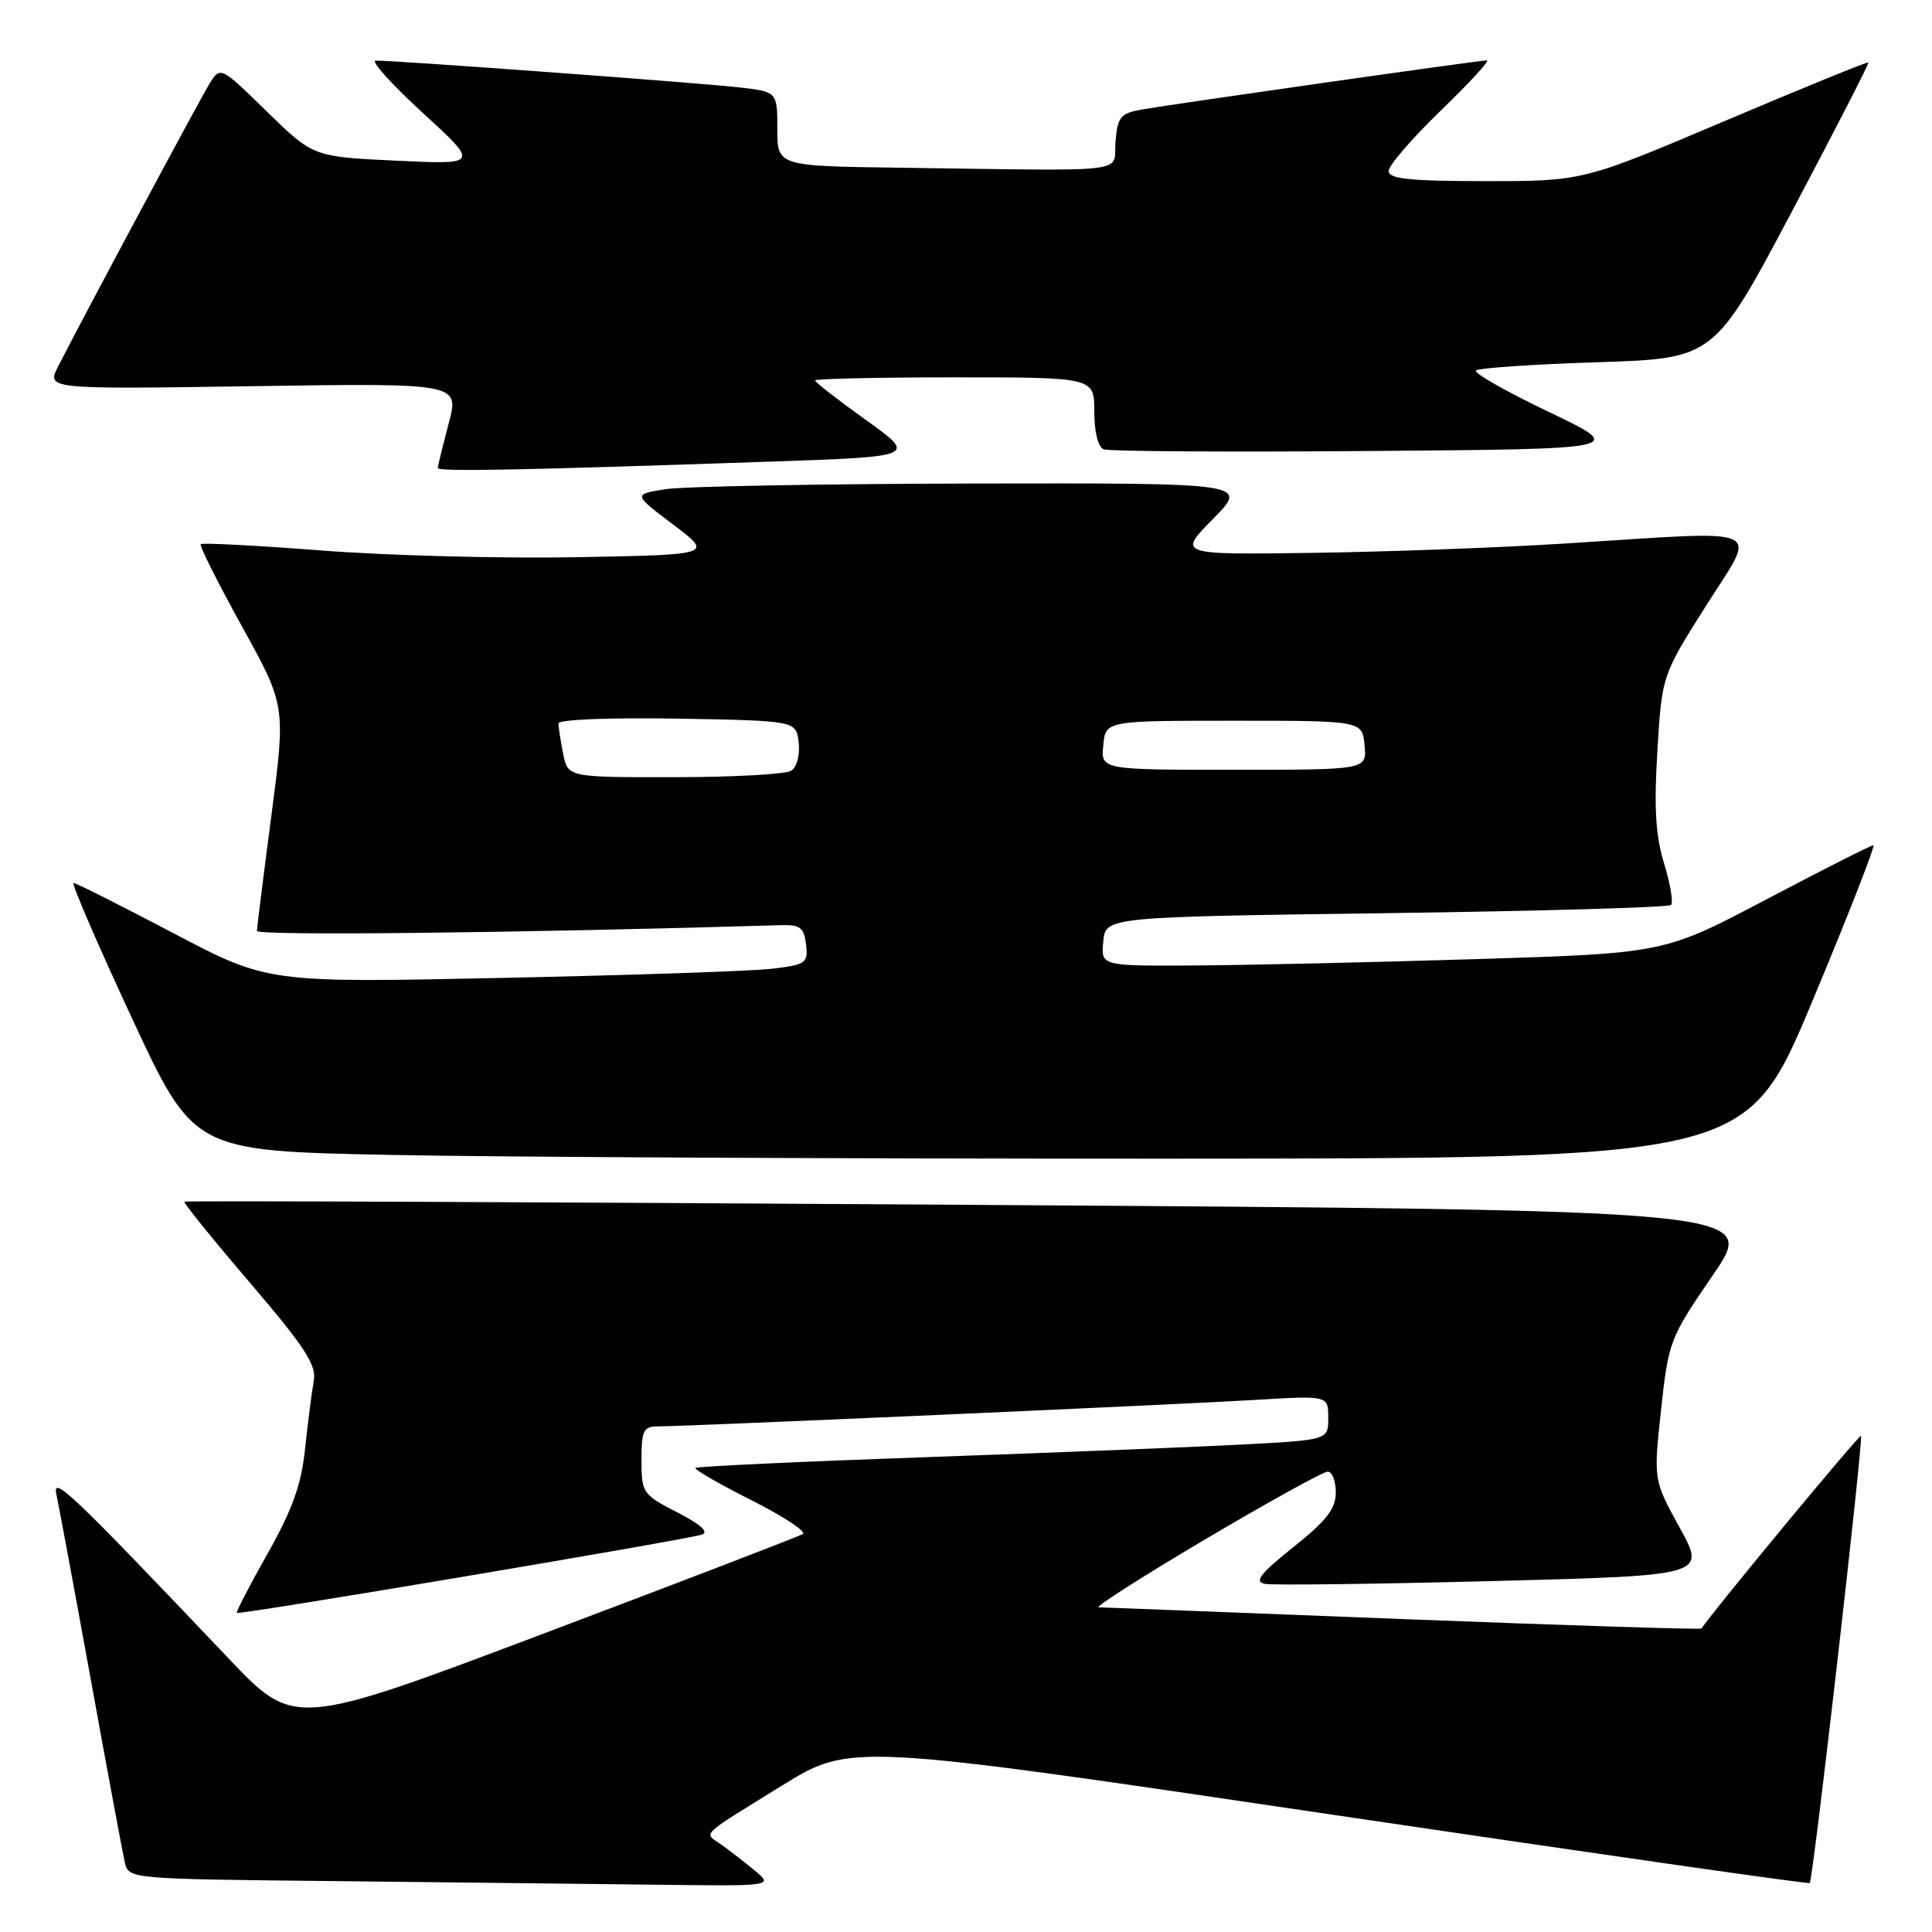 <?xml version="1.0" encoding="UTF-8" standalone="no"?>
<!DOCTYPE svg PUBLIC "-//W3C//DTD SVG 1.1//EN" "http://www.w3.org/Graphics/SVG/1.1/DTD/svg11.dtd" >
<svg xmlns="http://www.w3.org/2000/svg" xmlns:xlink="http://www.w3.org/1999/xlink" version="1.1" viewBox="0 0 256 256">
 <g >
 <path fill="currentColor"
d=" M 100.00 247.85 C 98.62 246.71 96.63 245.16 95.56 244.41 C 93.23 242.77 92.50 243.48 103.60 236.61 C 112.70 230.99 112.70 230.99 176.10 240.39 C 210.97 245.56 239.63 249.67 239.80 249.51 C 240.24 249.10 246.94 190.61 246.59 190.26 C 246.38 190.04 227.17 213.24 225.45 215.79 C 225.35 215.94 207.58 215.38 185.97 214.54 C 164.36 213.69 146.19 212.99 145.59 212.98 C 144.99 212.97 151.33 208.92 159.68 203.98 C 168.03 199.04 175.34 195.00 175.93 195.00 C 176.52 195.00 177.00 196.24 177.00 197.76 C 177.00 199.92 175.77 201.50 171.37 205.01 C 166.98 208.51 166.15 209.58 167.60 209.87 C 168.62 210.07 182.19 209.90 197.76 209.50 C 226.06 208.77 226.06 208.77 222.57 202.43 C 219.09 196.10 219.09 196.10 220.10 186.80 C 221.08 177.73 221.25 177.29 227.00 168.91 C 232.89 160.33 232.89 160.33 128.80 159.65 C 71.54 159.27 24.58 159.09 24.43 159.23 C 24.29 159.38 28.19 164.21 33.12 169.97 C 40.42 178.51 41.97 180.90 41.58 182.97 C 41.32 184.36 40.81 188.35 40.44 191.84 C 39.94 196.71 38.77 199.97 35.47 205.84 C 33.09 210.04 31.26 213.59 31.38 213.72 C 31.68 214.01 90.97 204.03 93.00 203.34 C 93.98 203.01 92.85 201.99 89.75 200.40 C 85.15 198.04 85.00 197.82 85.00 193.48 C 85.00 189.50 85.25 189.00 87.25 189.00 C 91.05 189.00 155.89 186.12 166.25 185.50 C 176.00 184.91 176.00 184.91 176.00 187.86 C 176.00 190.80 176.00 190.80 164.75 191.40 C 158.56 191.73 139.78 192.48 123.01 193.07 C 106.24 193.66 92.36 194.31 92.16 194.51 C 91.96 194.71 95.29 196.63 99.56 198.78 C 103.83 200.93 106.89 202.95 106.37 203.27 C 105.85 203.59 90.47 209.50 72.21 216.39 C 38.99 228.93 38.99 228.93 30.25 219.71 C 9.48 197.85 6.90 195.39 7.47 198.00 C 7.77 199.38 9.82 210.40 12.02 222.50 C 14.22 234.60 16.25 245.51 16.53 246.73 C 17.03 248.97 17.03 248.97 43.76 249.25 C 58.47 249.41 77.70 249.62 86.50 249.73 C 102.50 249.93 102.50 249.93 100.00 247.85 Z  M 240.11 132.75 C 244.88 121.34 248.53 112.00 248.23 112.00 C 247.92 112.00 241.56 115.22 234.08 119.16 C 220.50 126.32 220.50 126.32 195.50 127.09 C 181.75 127.52 164.96 127.89 158.19 127.93 C 145.87 128.00 145.87 128.00 146.19 124.75 C 146.50 121.50 146.50 121.50 183.67 121.00 C 204.11 120.72 221.10 120.24 221.42 119.91 C 221.74 119.59 221.33 117.12 220.50 114.41 C 219.37 110.73 219.15 107.01 219.61 99.50 C 220.22 89.50 220.22 89.50 226.07 80.25 C 232.88 69.49 234.69 70.30 207.53 72.01 C 198.71 72.57 183.53 73.13 173.78 73.26 C 156.06 73.50 156.06 73.50 160.74 68.75 C 165.42 64.00 165.42 64.00 128.96 64.07 C 108.91 64.11 90.56 64.45 88.19 64.82 C 83.88 65.50 83.88 65.50 89.19 69.50 C 94.50 73.50 94.50 73.50 76.50 73.83 C 66.60 74.02 51.40 73.62 42.72 72.95 C 34.04 72.28 26.78 71.90 26.60 72.11 C 26.41 72.33 28.87 77.22 32.06 83.00 C 37.86 93.50 37.86 93.50 35.97 108.00 C 34.92 115.97 34.06 122.88 34.04 123.35 C 34.01 124.01 68.57 123.63 103.50 122.59 C 106.03 122.51 106.55 122.92 106.81 125.15 C 107.09 127.62 106.80 127.83 102.31 128.36 C 99.66 128.68 83.54 129.22 66.48 129.58 C 35.47 130.23 35.47 130.23 22.90 123.61 C 15.99 119.98 10.07 117.00 9.75 117.00 C 9.43 117.00 12.87 124.99 17.41 134.75 C 25.65 152.50 25.65 152.50 51.58 153.03 C 65.83 153.32 112.13 153.54 154.47 153.53 C 231.43 153.50 231.43 153.50 240.11 132.75 Z  M 102.00 61.17 C 121.50 60.50 121.50 60.50 114.75 55.66 C 111.04 53.00 108.00 50.64 108.00 50.41 C 108.00 50.19 116.33 50.00 126.50 50.00 C 145.00 50.00 145.00 50.00 145.00 54.53 C 145.00 57.25 145.50 59.26 146.26 59.54 C 146.95 59.81 162.81 59.91 181.51 59.76 C 215.50 59.50 215.50 59.50 205.24 54.59 C 199.60 51.90 195.25 49.42 195.57 49.09 C 195.90 48.77 203.13 48.27 211.64 48.00 C 227.12 47.50 227.12 47.50 237.45 28.00 C 243.13 17.27 247.69 8.40 247.58 8.27 C 247.47 8.15 238.92 11.63 228.57 16.02 C 209.76 24.00 209.76 24.00 196.88 24.00 C 186.80 24.00 184.00 23.71 184.00 22.66 C 184.00 21.93 187.11 18.33 190.90 14.66 C 194.70 11.00 197.45 8.00 197.02 8.00 C 196.04 8.00 155.66 13.75 151.31 14.51 C 148.47 15.01 148.08 15.48 147.81 18.78 C 147.46 23.03 150.69 22.65 119.00 22.22 C 103.00 22.00 103.00 22.00 103.00 17.07 C 103.00 12.14 103.00 12.14 97.75 11.56 C 92.12 10.93 51.91 7.98 49.78 8.03 C 49.08 8.05 51.88 11.16 56.00 14.94 C 63.50 21.81 63.50 21.81 52.50 21.29 C 41.50 20.77 41.50 20.77 35.35 14.77 C 29.20 8.76 29.20 8.76 27.74 11.13 C 26.38 13.35 11.12 41.84 7.71 48.54 C 6.16 51.58 6.16 51.58 33.52 51.17 C 60.88 50.76 60.88 50.76 59.45 56.13 C 58.67 59.08 58.02 61.73 58.01 62.00 C 58.00 62.52 68.36 62.32 102.00 61.17 Z  M 74.62 99.88 C 74.28 98.16 74.00 96.34 74.00 95.85 C 74.00 95.34 80.87 95.07 89.75 95.22 C 105.50 95.50 105.50 95.50 105.83 98.39 C 106.02 100.03 105.59 101.65 104.83 102.13 C 104.10 102.59 97.14 102.98 89.38 102.98 C 75.25 103.00 75.25 103.00 74.62 99.88 Z  M 146.19 98.75 C 146.50 95.50 146.50 95.50 163.50 95.50 C 180.50 95.50 180.50 95.50 180.81 98.75 C 181.13 102.00 181.13 102.00 163.50 102.00 C 145.87 102.00 145.87 102.00 146.19 98.75 Z "/>
</g>
</svg>